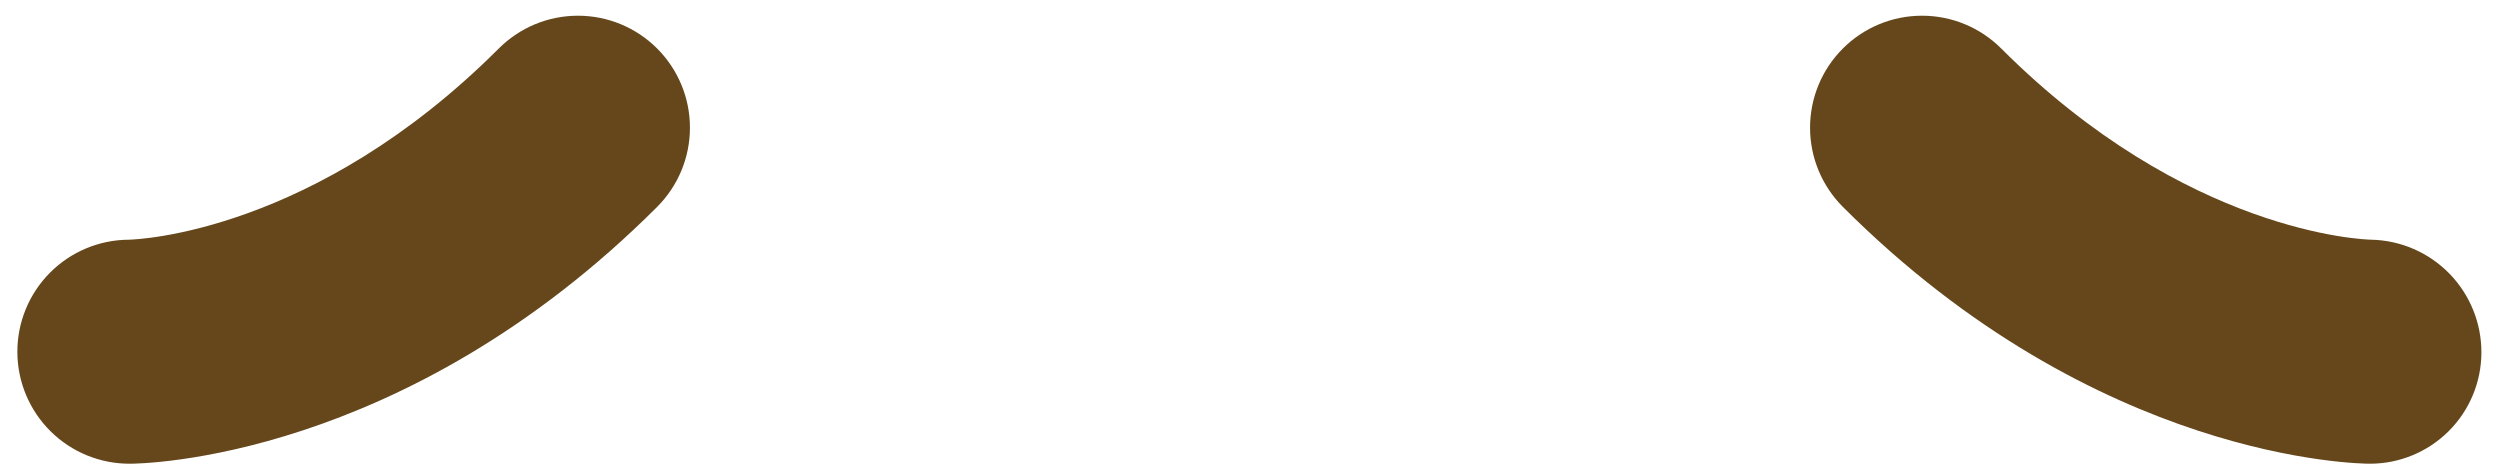 <svg width="124" height="23" viewBox="0 0 124 23" fill="none" xmlns="http://www.w3.org/2000/svg">
<path d="M123.078 17.506C123.087 16.04 122.519 14.63 121.498 13.579C120.476 12.528 119.082 11.921 117.617 11.889C117.244 11.883 108.433 11.578 99.261 2.406C98.745 1.89 98.133 1.481 97.459 1.201C96.785 0.922 96.063 0.779 95.333 0.779C93.86 0.779 92.447 1.364 91.406 2.406C90.364 3.447 89.779 4.86 89.779 6.333C89.779 7.807 90.364 9.219 91.406 10.261C104 22.856 117.006 23 117.556 23C119.015 22.999 120.414 22.42 121.449 21.391C122.484 20.361 123.069 18.965 123.078 17.506ZM32.594 10.261C33.11 9.745 33.519 9.133 33.799 8.459C34.078 7.785 34.221 7.063 34.221 6.333C34.221 5.604 34.078 4.882 33.799 4.208C33.519 3.534 33.11 2.921 32.594 2.406C32.079 1.89 31.466 1.481 30.792 1.201C30.119 0.922 29.396 0.779 28.667 0.779C27.937 0.779 27.215 0.922 26.541 1.201C25.867 1.481 25.255 1.89 24.739 2.406C15.622 11.522 6.861 11.878 6.389 11.889C4.916 11.896 3.505 12.489 2.469 13.536C1.432 14.583 0.854 15.999 0.861 17.472C0.869 18.946 1.461 20.356 2.508 21.392C3.555 22.429 4.971 23.007 6.444 23C6.994 23 20 22.856 32.594 10.261Z" fill="#65471B"/>
</svg>
